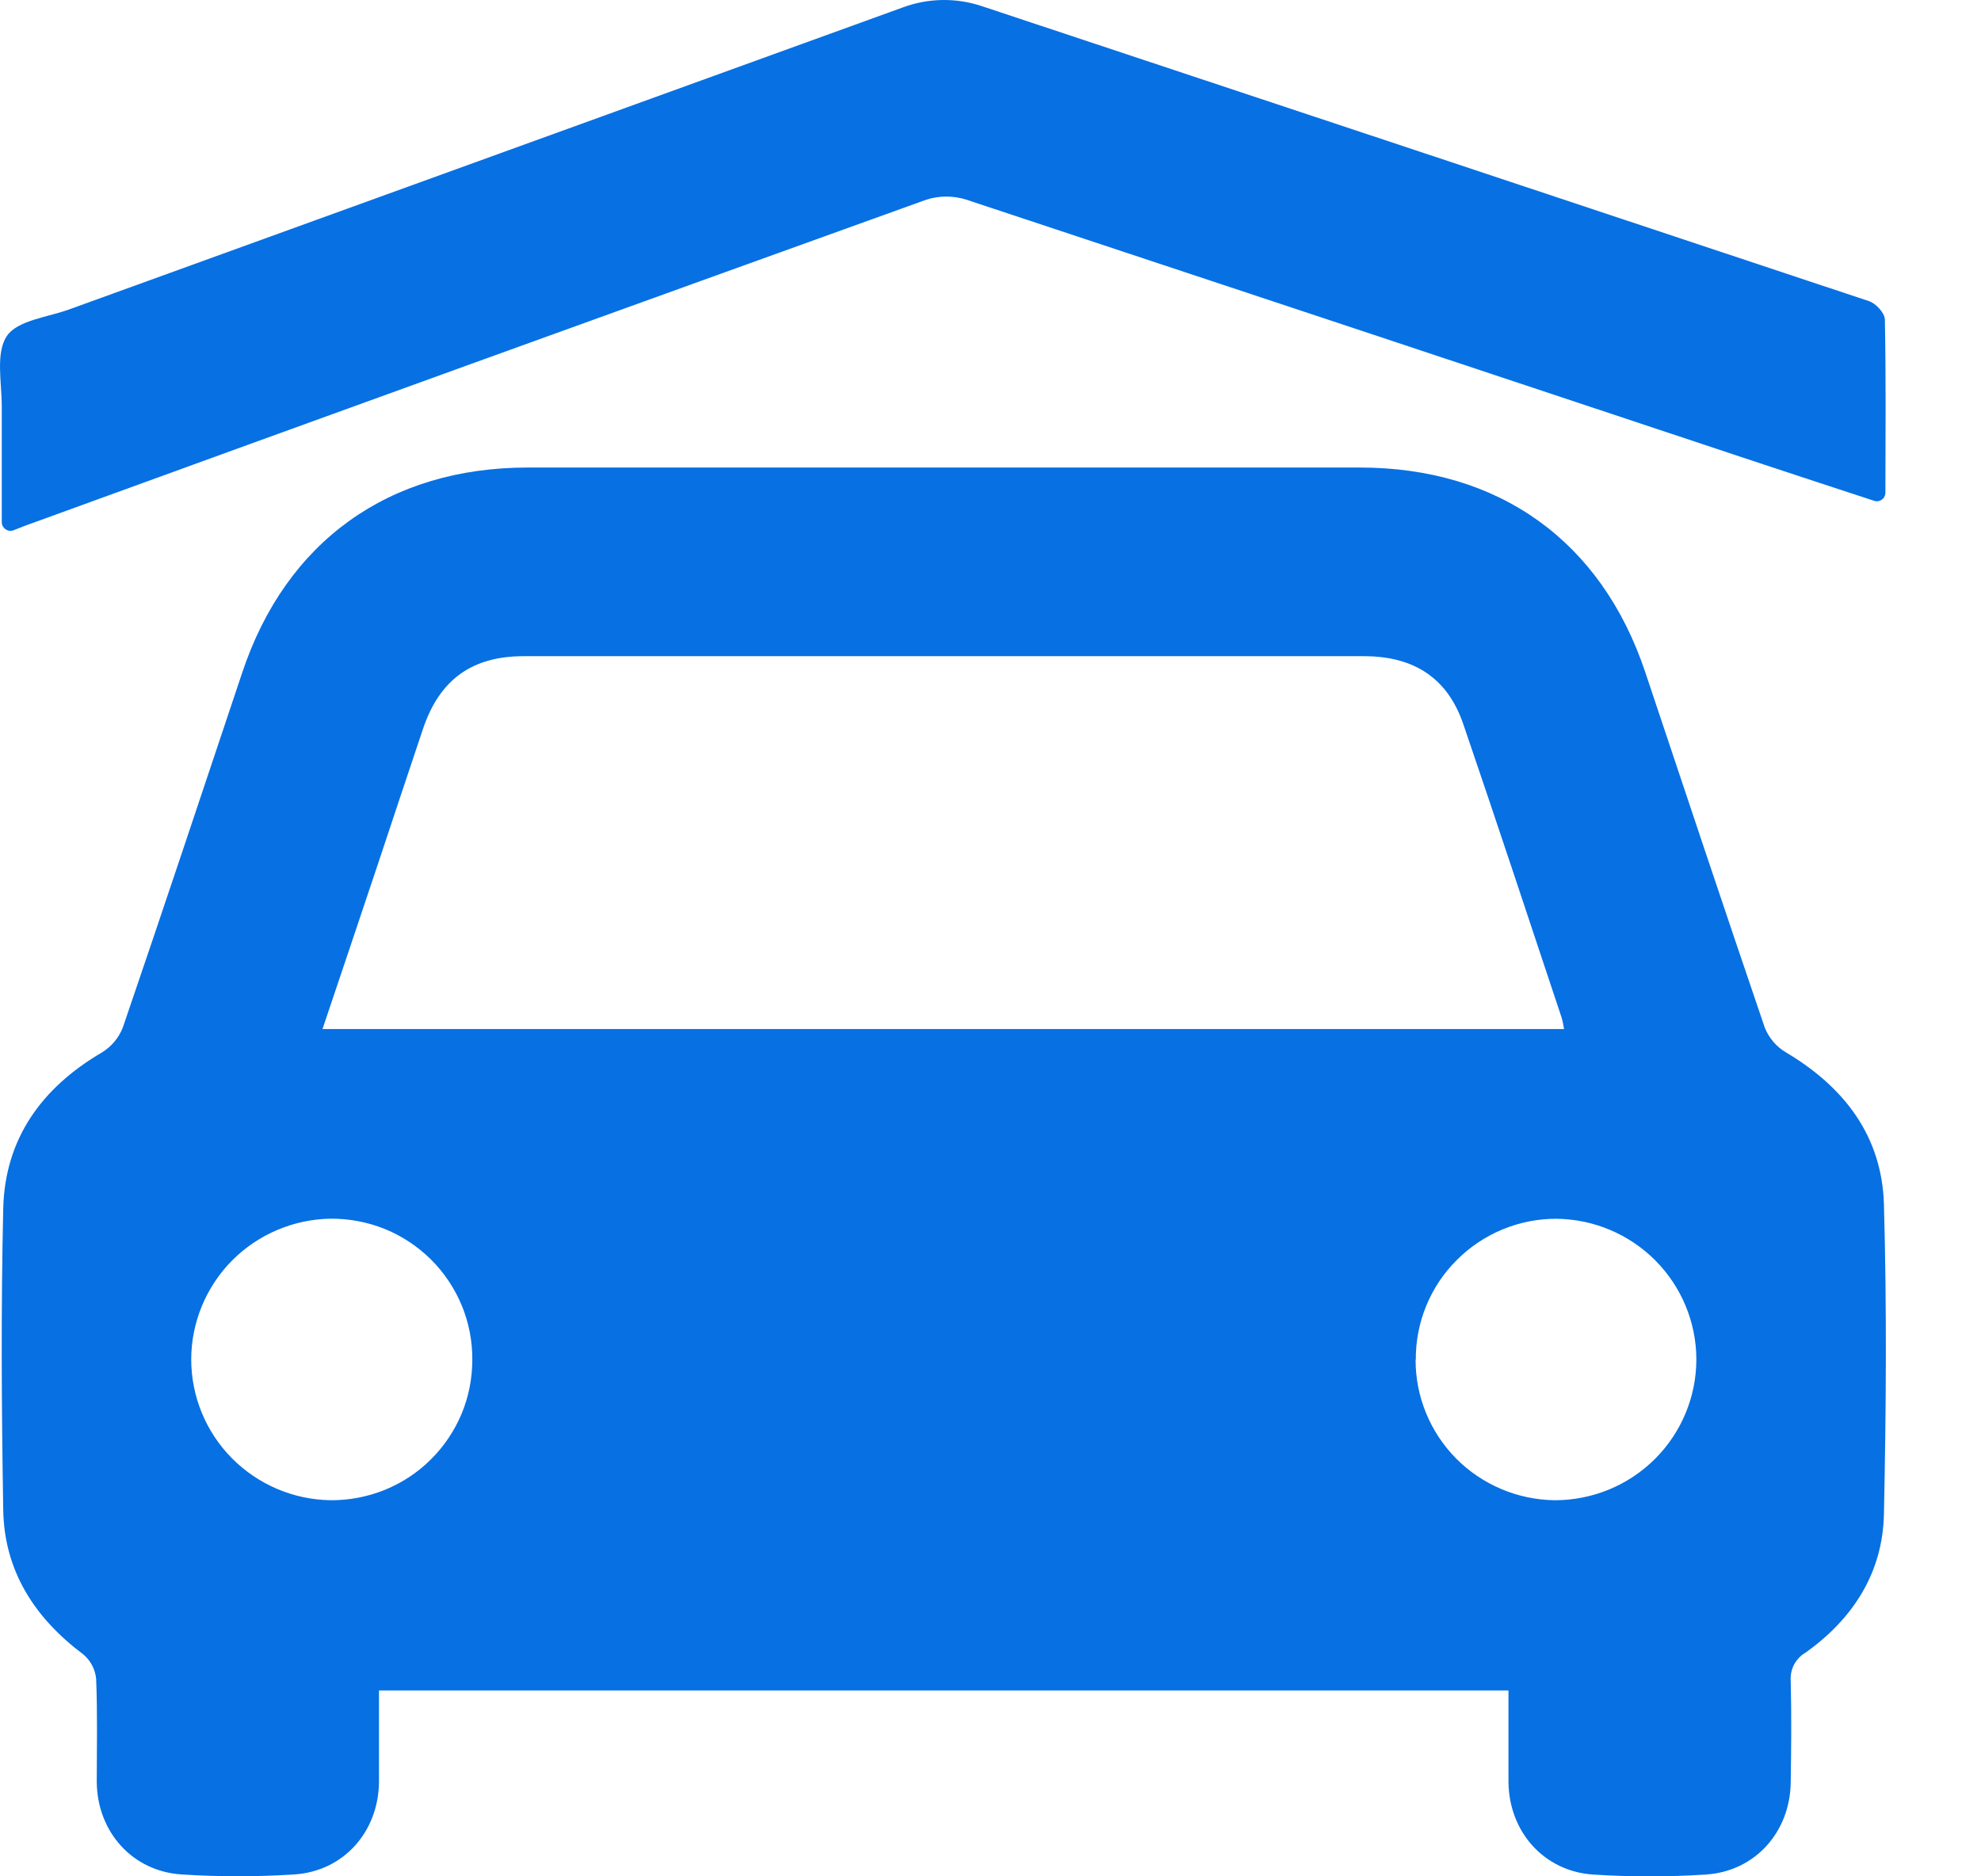 <svg width="19" height="18" viewBox="0 0 19 18" fill="none" xmlns="http://www.w3.org/2000/svg">
<path d="M3.635 16.217C3.635 16.52 3.635 16.808 3.635 17.095C3.63 17.572 3.296 17.952 2.821 17.982C2.462 18.005 2.102 18.005 1.743 17.982C1.268 17.952 0.933 17.572 0.928 17.096C0.928 16.765 0.936 16.435 0.922 16.104C0.913 16.014 0.869 15.93 0.799 15.871C0.332 15.521 0.04 15.07 0.031 14.483C0.015 13.52 0.009 12.556 0.031 11.594C0.047 10.923 0.4 10.435 0.978 10.096C1.069 10.04 1.139 9.957 1.178 9.857C1.566 8.723 1.944 7.586 2.324 6.45C2.744 5.193 3.729 4.485 5.063 4.485C7.722 4.485 10.382 4.485 13.041 4.485C14.377 4.485 15.36 5.191 15.78 6.449C16.16 7.586 16.539 8.723 16.926 9.858C16.966 9.957 17.036 10.04 17.128 10.095C17.688 10.427 18.05 10.899 18.069 11.553C18.097 12.544 18.09 13.535 18.069 14.526C18.057 15.089 17.772 15.529 17.319 15.853C17.271 15.88 17.233 15.921 17.207 15.969C17.182 16.017 17.171 16.072 17.175 16.126C17.183 16.45 17.18 16.773 17.175 17.097C17.17 17.572 16.835 17.953 16.359 17.983C16 18.006 15.64 18.006 15.281 17.983C14.807 17.952 14.472 17.571 14.468 17.094C14.468 16.807 14.468 16.52 14.468 16.217L3.635 16.217ZM3.093 9.872H15.001C14.995 9.834 14.988 9.797 14.977 9.76C14.664 8.822 14.355 7.883 14.035 6.948C13.886 6.509 13.566 6.295 13.083 6.295C10.396 6.295 7.709 6.295 5.022 6.295C4.526 6.295 4.217 6.52 4.058 6.989C3.912 7.421 3.77 7.854 3.626 8.285C3.452 8.808 3.274 9.332 3.093 9.872ZM4.53 13.043C4.531 12.865 4.497 12.689 4.429 12.524C4.361 12.36 4.261 12.21 4.135 12.084C4.009 11.959 3.859 11.859 3.694 11.791C3.528 11.724 3.351 11.69 3.173 11.691C2.817 11.696 2.477 11.84 2.226 12.092C1.976 12.345 1.835 12.685 1.834 13.04C1.834 13.395 1.974 13.736 2.224 13.989C2.475 14.242 2.815 14.387 3.172 14.392C3.35 14.393 3.527 14.359 3.692 14.292C3.857 14.225 4.007 14.126 4.133 14C4.259 13.875 4.359 13.726 4.428 13.561C4.496 13.397 4.53 13.221 4.53 13.043ZM13.577 13.043C13.576 13.398 13.716 13.739 13.966 13.992C14.216 14.244 14.557 14.388 14.913 14.392C15.273 14.392 15.618 14.25 15.873 13.996C16.127 13.742 16.27 13.399 16.27 13.04C16.269 12.685 16.128 12.345 15.877 12.092C15.626 11.84 15.286 11.696 14.93 11.692C14.752 11.691 14.576 11.726 14.411 11.794C14.247 11.862 14.097 11.962 13.972 12.088C13.846 12.213 13.747 12.362 13.679 12.527C13.612 12.691 13.578 12.867 13.579 13.044L13.577 13.043Z" fill="#0770E3"/>
<path d="M0.13 5.087C0.118 5.092 0.104 5.093 0.09 5.092C0.077 5.09 0.064 5.085 0.053 5.077C0.042 5.07 0.033 5.059 0.026 5.047C0.02 5.035 0.017 5.022 0.017 5.008C0.017 4.624 0.017 4.262 0.017 3.899C0.017 3.669 -0.044 3.387 0.066 3.223C0.169 3.071 0.462 3.043 0.67 2.966C3.335 2 6 1.034 8.665 0.069C8.906 -0.019 9.17 -0.023 9.414 0.058C12.252 1.001 15.089 1.944 17.926 2.889C17.991 2.911 18.077 3.001 18.078 3.066C18.089 3.621 18.084 4.177 18.083 4.732C18.082 4.745 18.078 4.757 18.072 4.768C18.066 4.779 18.057 4.788 18.046 4.795C18.036 4.802 18.024 4.807 18.011 4.808C17.998 4.81 17.986 4.808 17.974 4.804C17.616 4.686 17.264 4.572 16.913 4.455C14.365 3.606 11.816 2.76 9.267 1.915C9.143 1.876 9.01 1.876 8.886 1.915C6.003 2.953 3.121 3.995 0.242 5.043L0.13 5.087Z" fill="#0770E3"/>
</svg>

